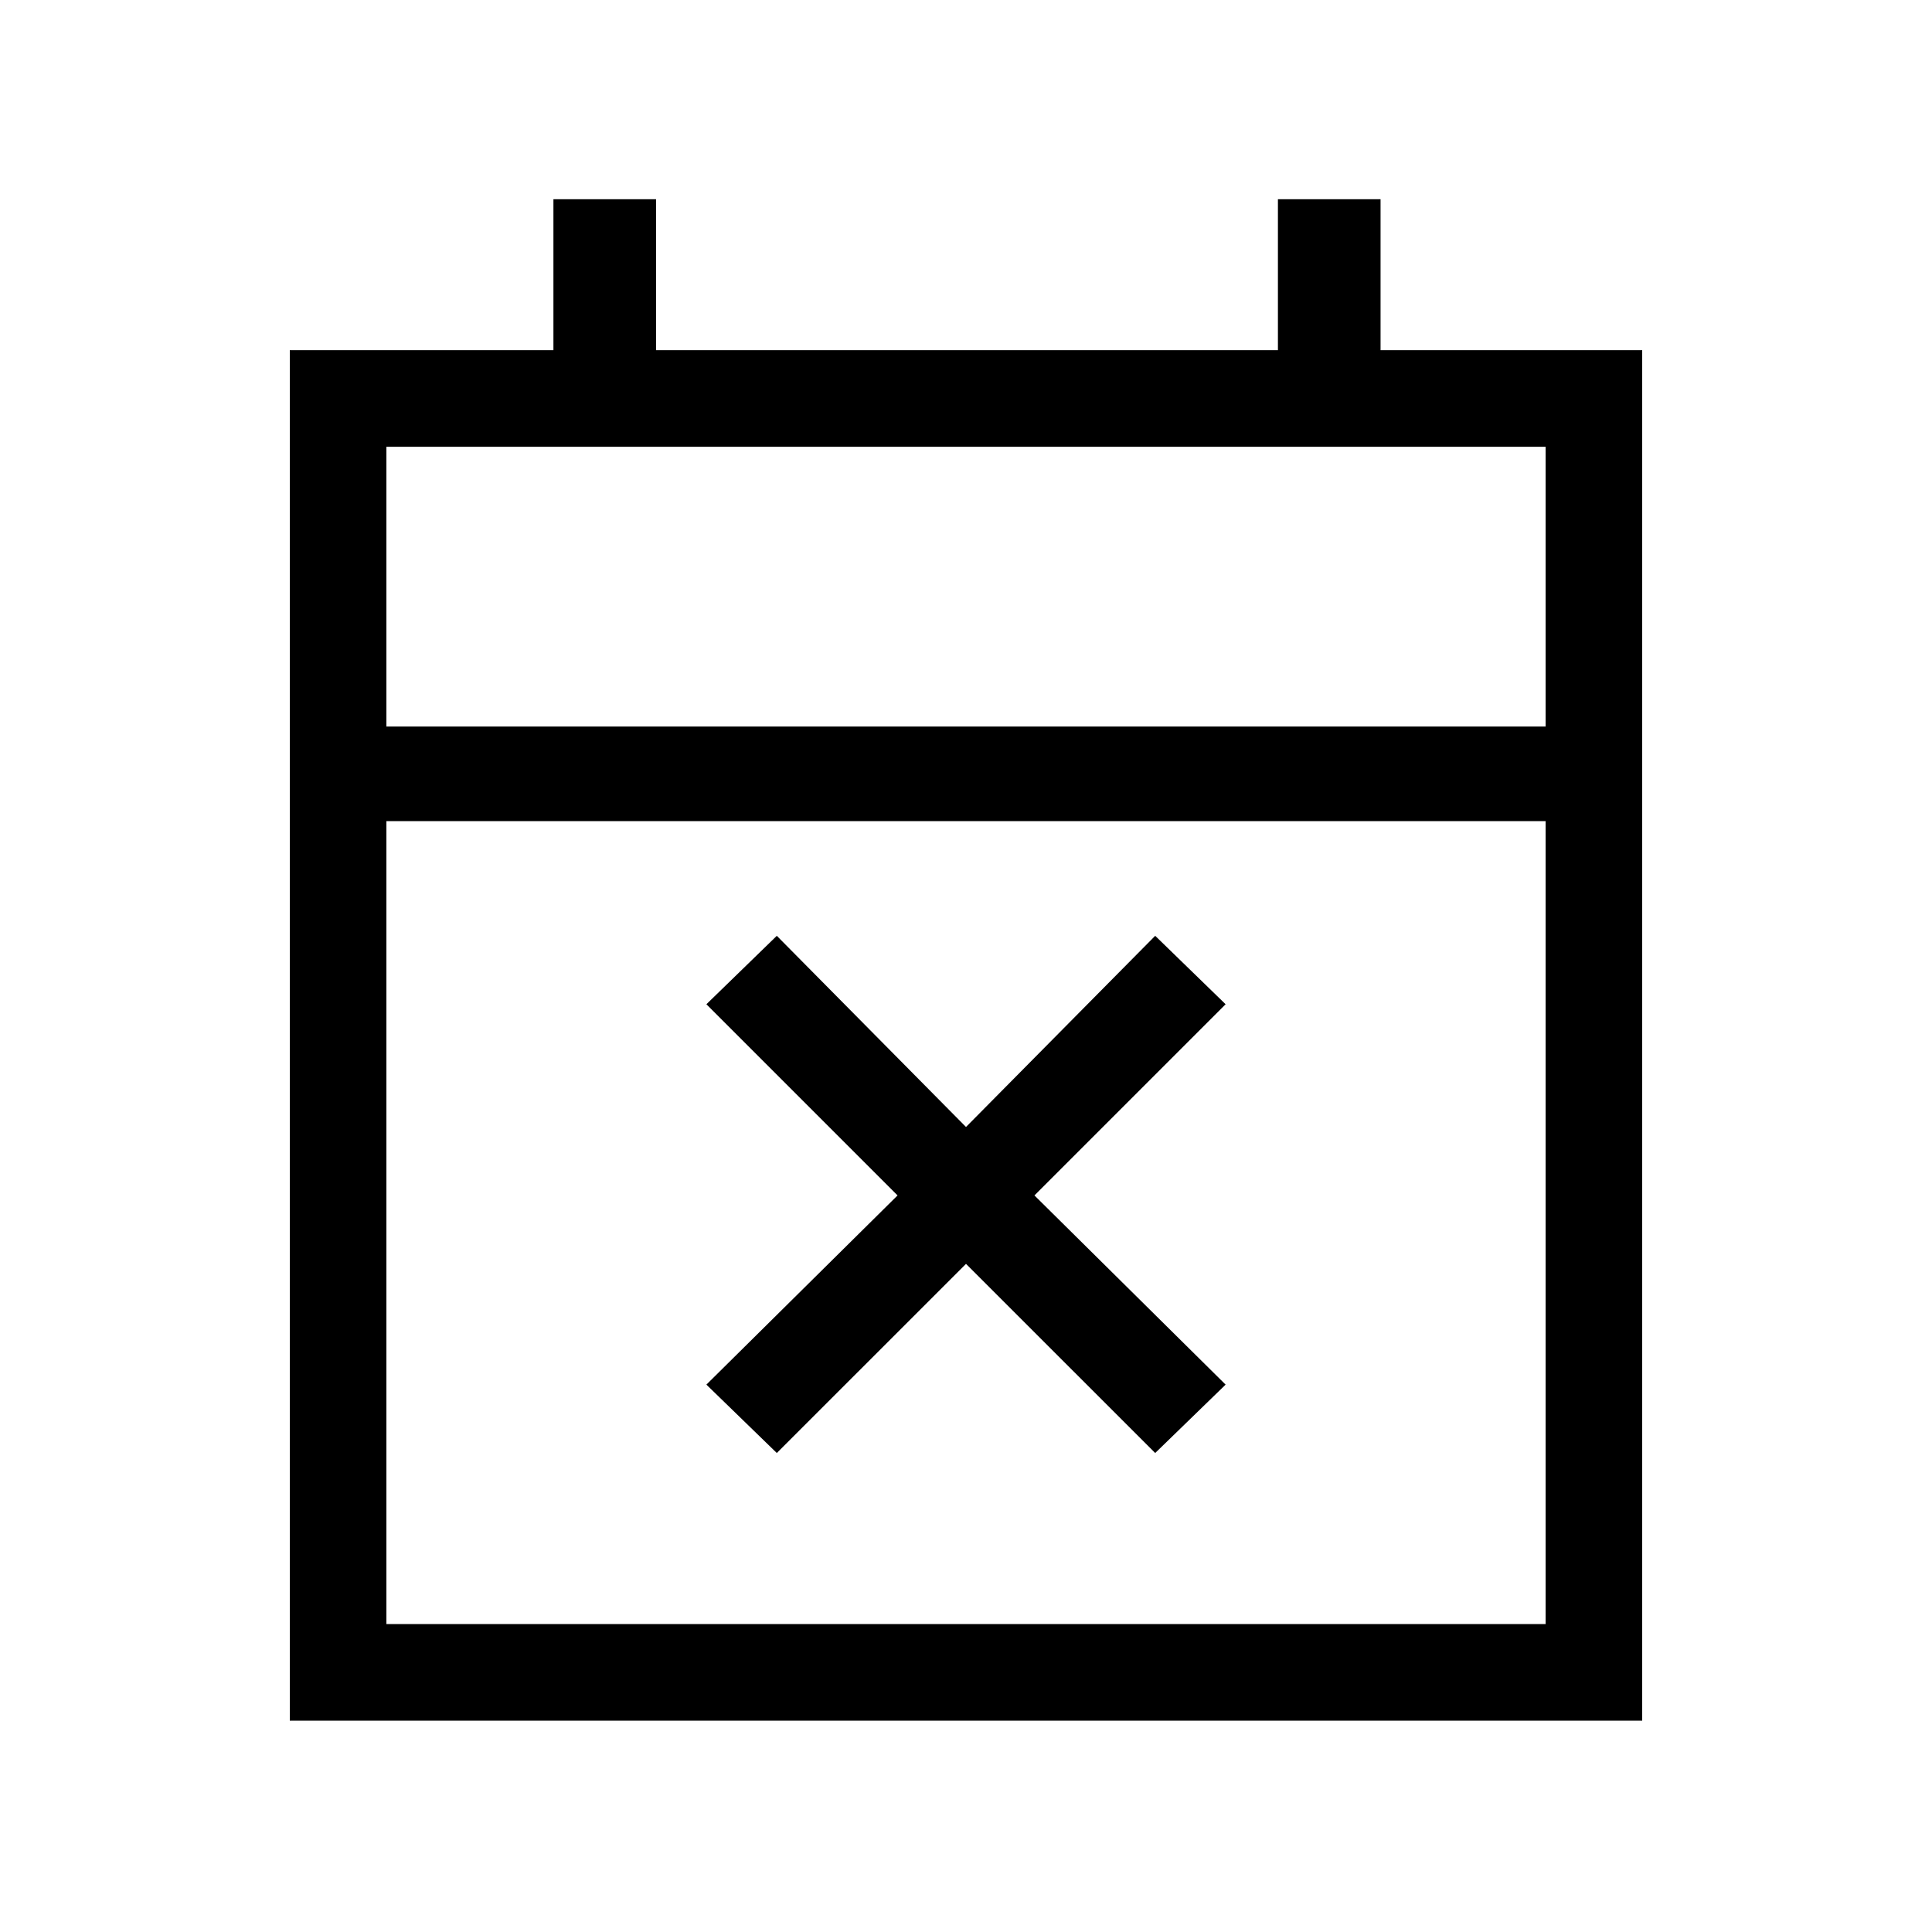 <svg xmlns="http://www.w3.org/2000/svg" height="40" width="40"><path d="M16.083 30.083 14.625 28.667 18.583 24.75 14.625 20.792 16.083 19.375 20 23.333 23.917 19.375 25.375 20.792 21.417 24.75 25.375 28.667 23.917 30.083 20 26.167ZM6 35.625V7.25H11.458V4.125H13.583V7.25H26.458V4.125H28.583V7.25H34V35.625ZM8 33.625H32V17H8ZM8 15.042H32V9.25H8ZM8 15.042V9.25V15.042Z"/></svg>